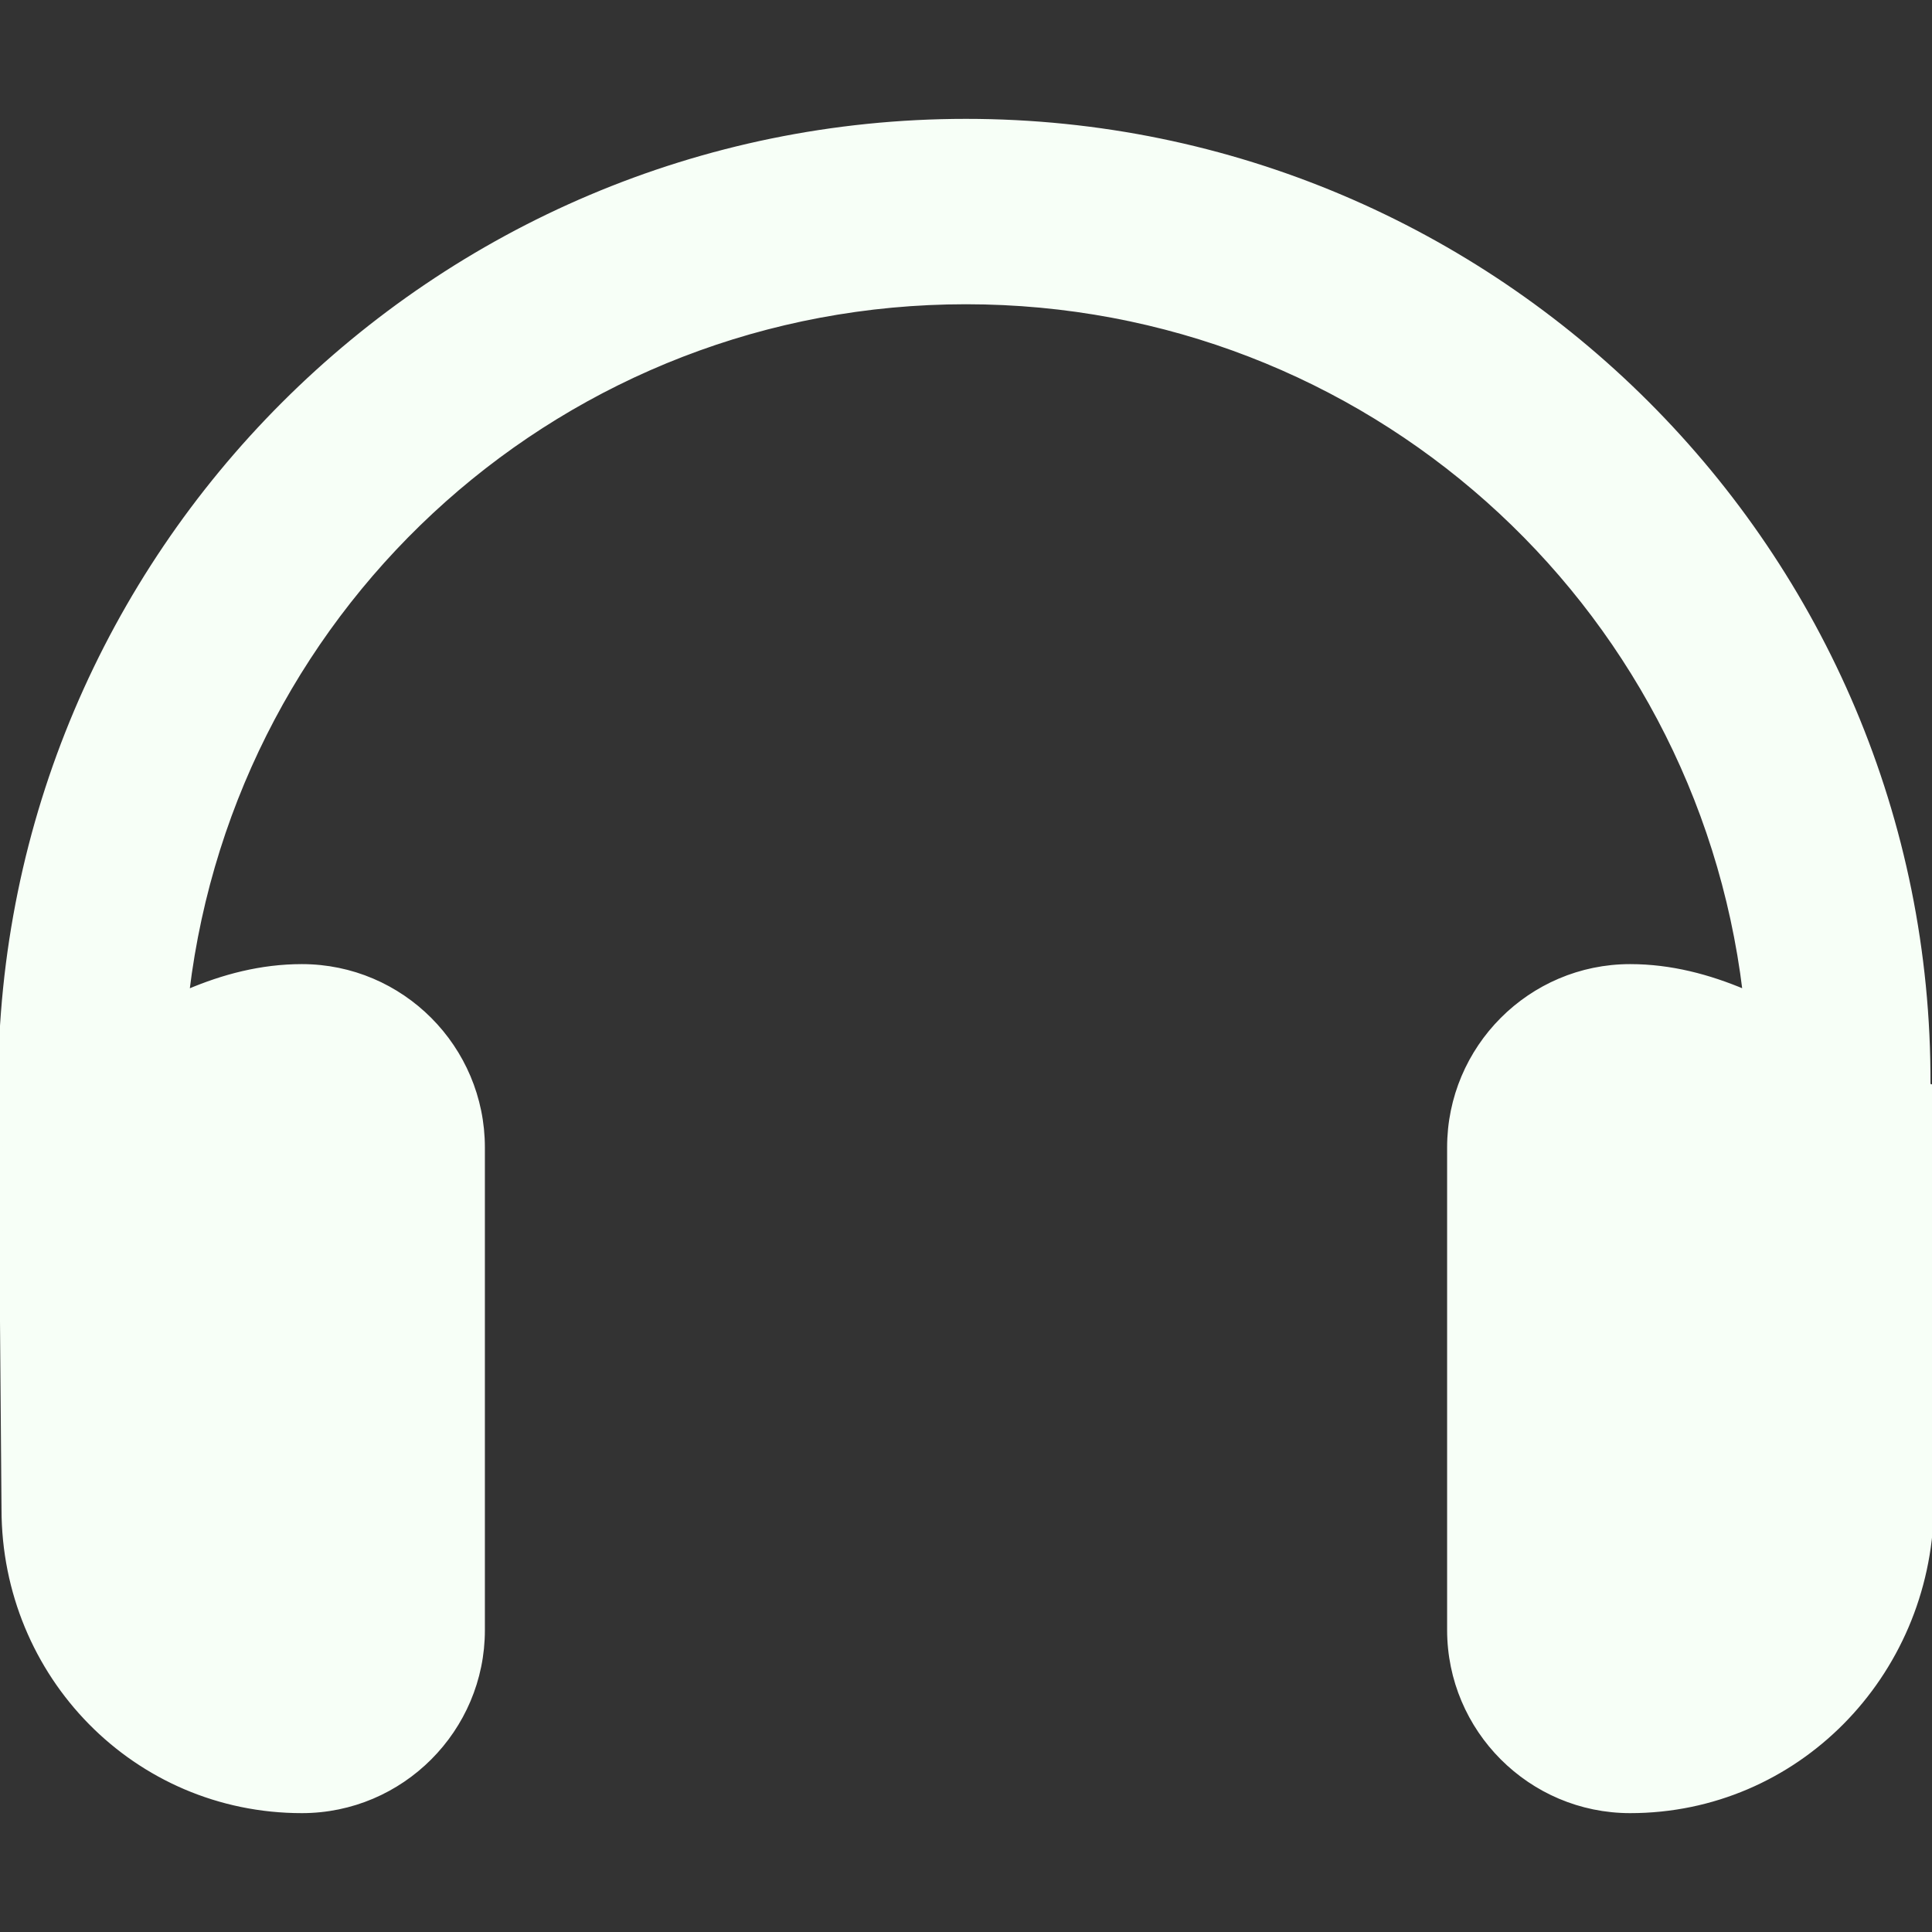 <?xml version="1.0" encoding="UTF-8" standalone="no"?>
<!DOCTYPE svg PUBLIC "-//W3C//DTD SVG 1.1//EN" "http://www.w3.org/Graphics/SVG/1.1/DTD/svg11.dtd">
<svg width="100%" height="100%" viewBox="0 0 512 512" version="1.1" xmlns="http://www.w3.org/2000/svg" xmlns:xlink="http://www.w3.org/1999/xlink" xml:space="preserve" xmlns:serif="http://www.serif.com/" style="fill-rule:evenodd;clip-rule:evenodd;stroke-linejoin:round;stroke-miterlimit:2;">
    <rect x="0" y="0" width="512" height="512" fill="#333333" stroke="none"/>
    <path d="M512,287.9L511.996,399.9C511.1,444.1 476.1,480 432,480C405.53,480 384,458.44 384,431.94L384,304.1C384,277.6 405.5,256 432,256C442.83,256 452.91,258.723 462.3,262.678C449.7,159.1 362.1,80.13 256,80.13C149.9,80.13 62.29,159.1 49.7,262.7C59.09,258.7 69.17,256 80,256C106.5,256 128,277.6 128,304.1L128,432C128,458.4 106.5,480 80,480C35.89,480 0.9,444.12 0.9,399.94L0,288C0,146.8 114.8,32 256,32C396.9,32 511.6,146.5 511.1,287.3C511.1,287.5 511.1,287.7 512,287.9Z" style="fill:rgb(247,255,247);fill-rule:nonzero;stroke:rgb(247,255,247);stroke-width:1px;"/>
</svg>
